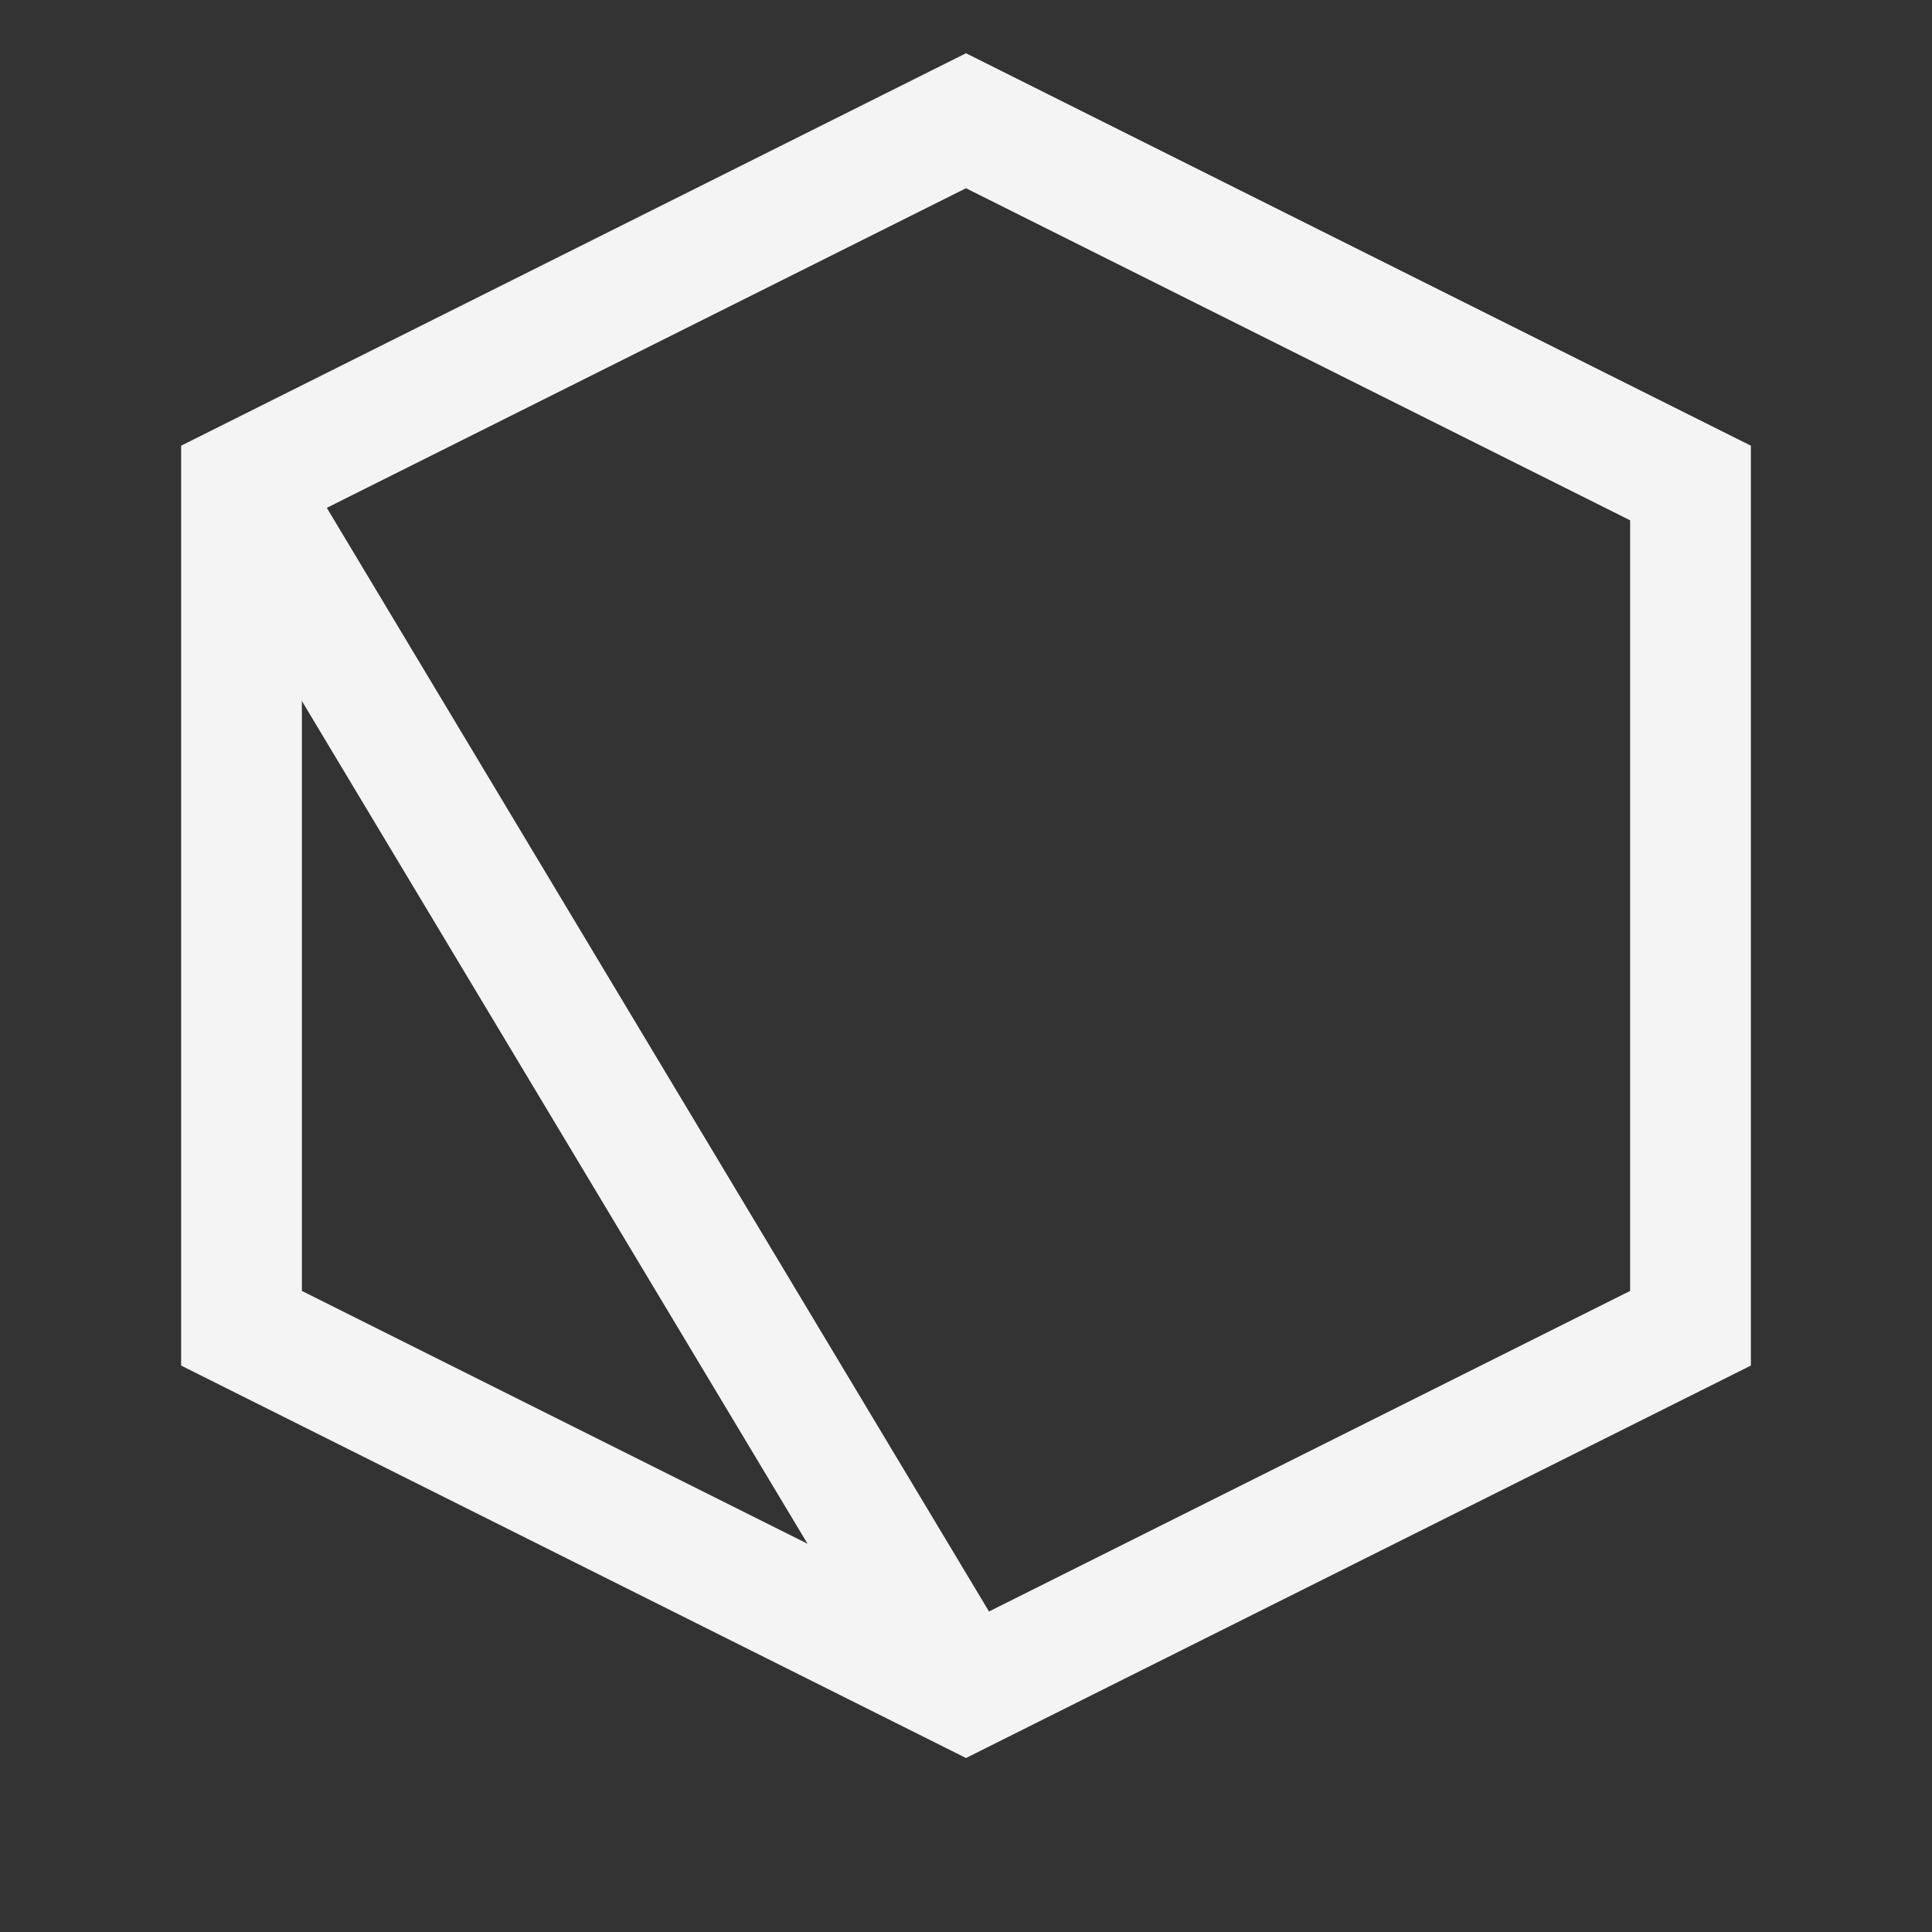 <svg version="1.1" fill="none" stroke="#f4f4f4"
  viewbox="0 0 16 16" width="16" height="16"
  xmlns="http://www.w3.org/2000/svg">
  <rect width="100%" height="100%" fill="#333333" stroke="none"/>
  <title>Node.js Folder (Dark)</title>
  <polygon points="2 4, 8 1, 14 4, 14 11, 8 14, 2 11, 2 4"/>
  <polyline points="2 4, 8 14"/>
</svg>